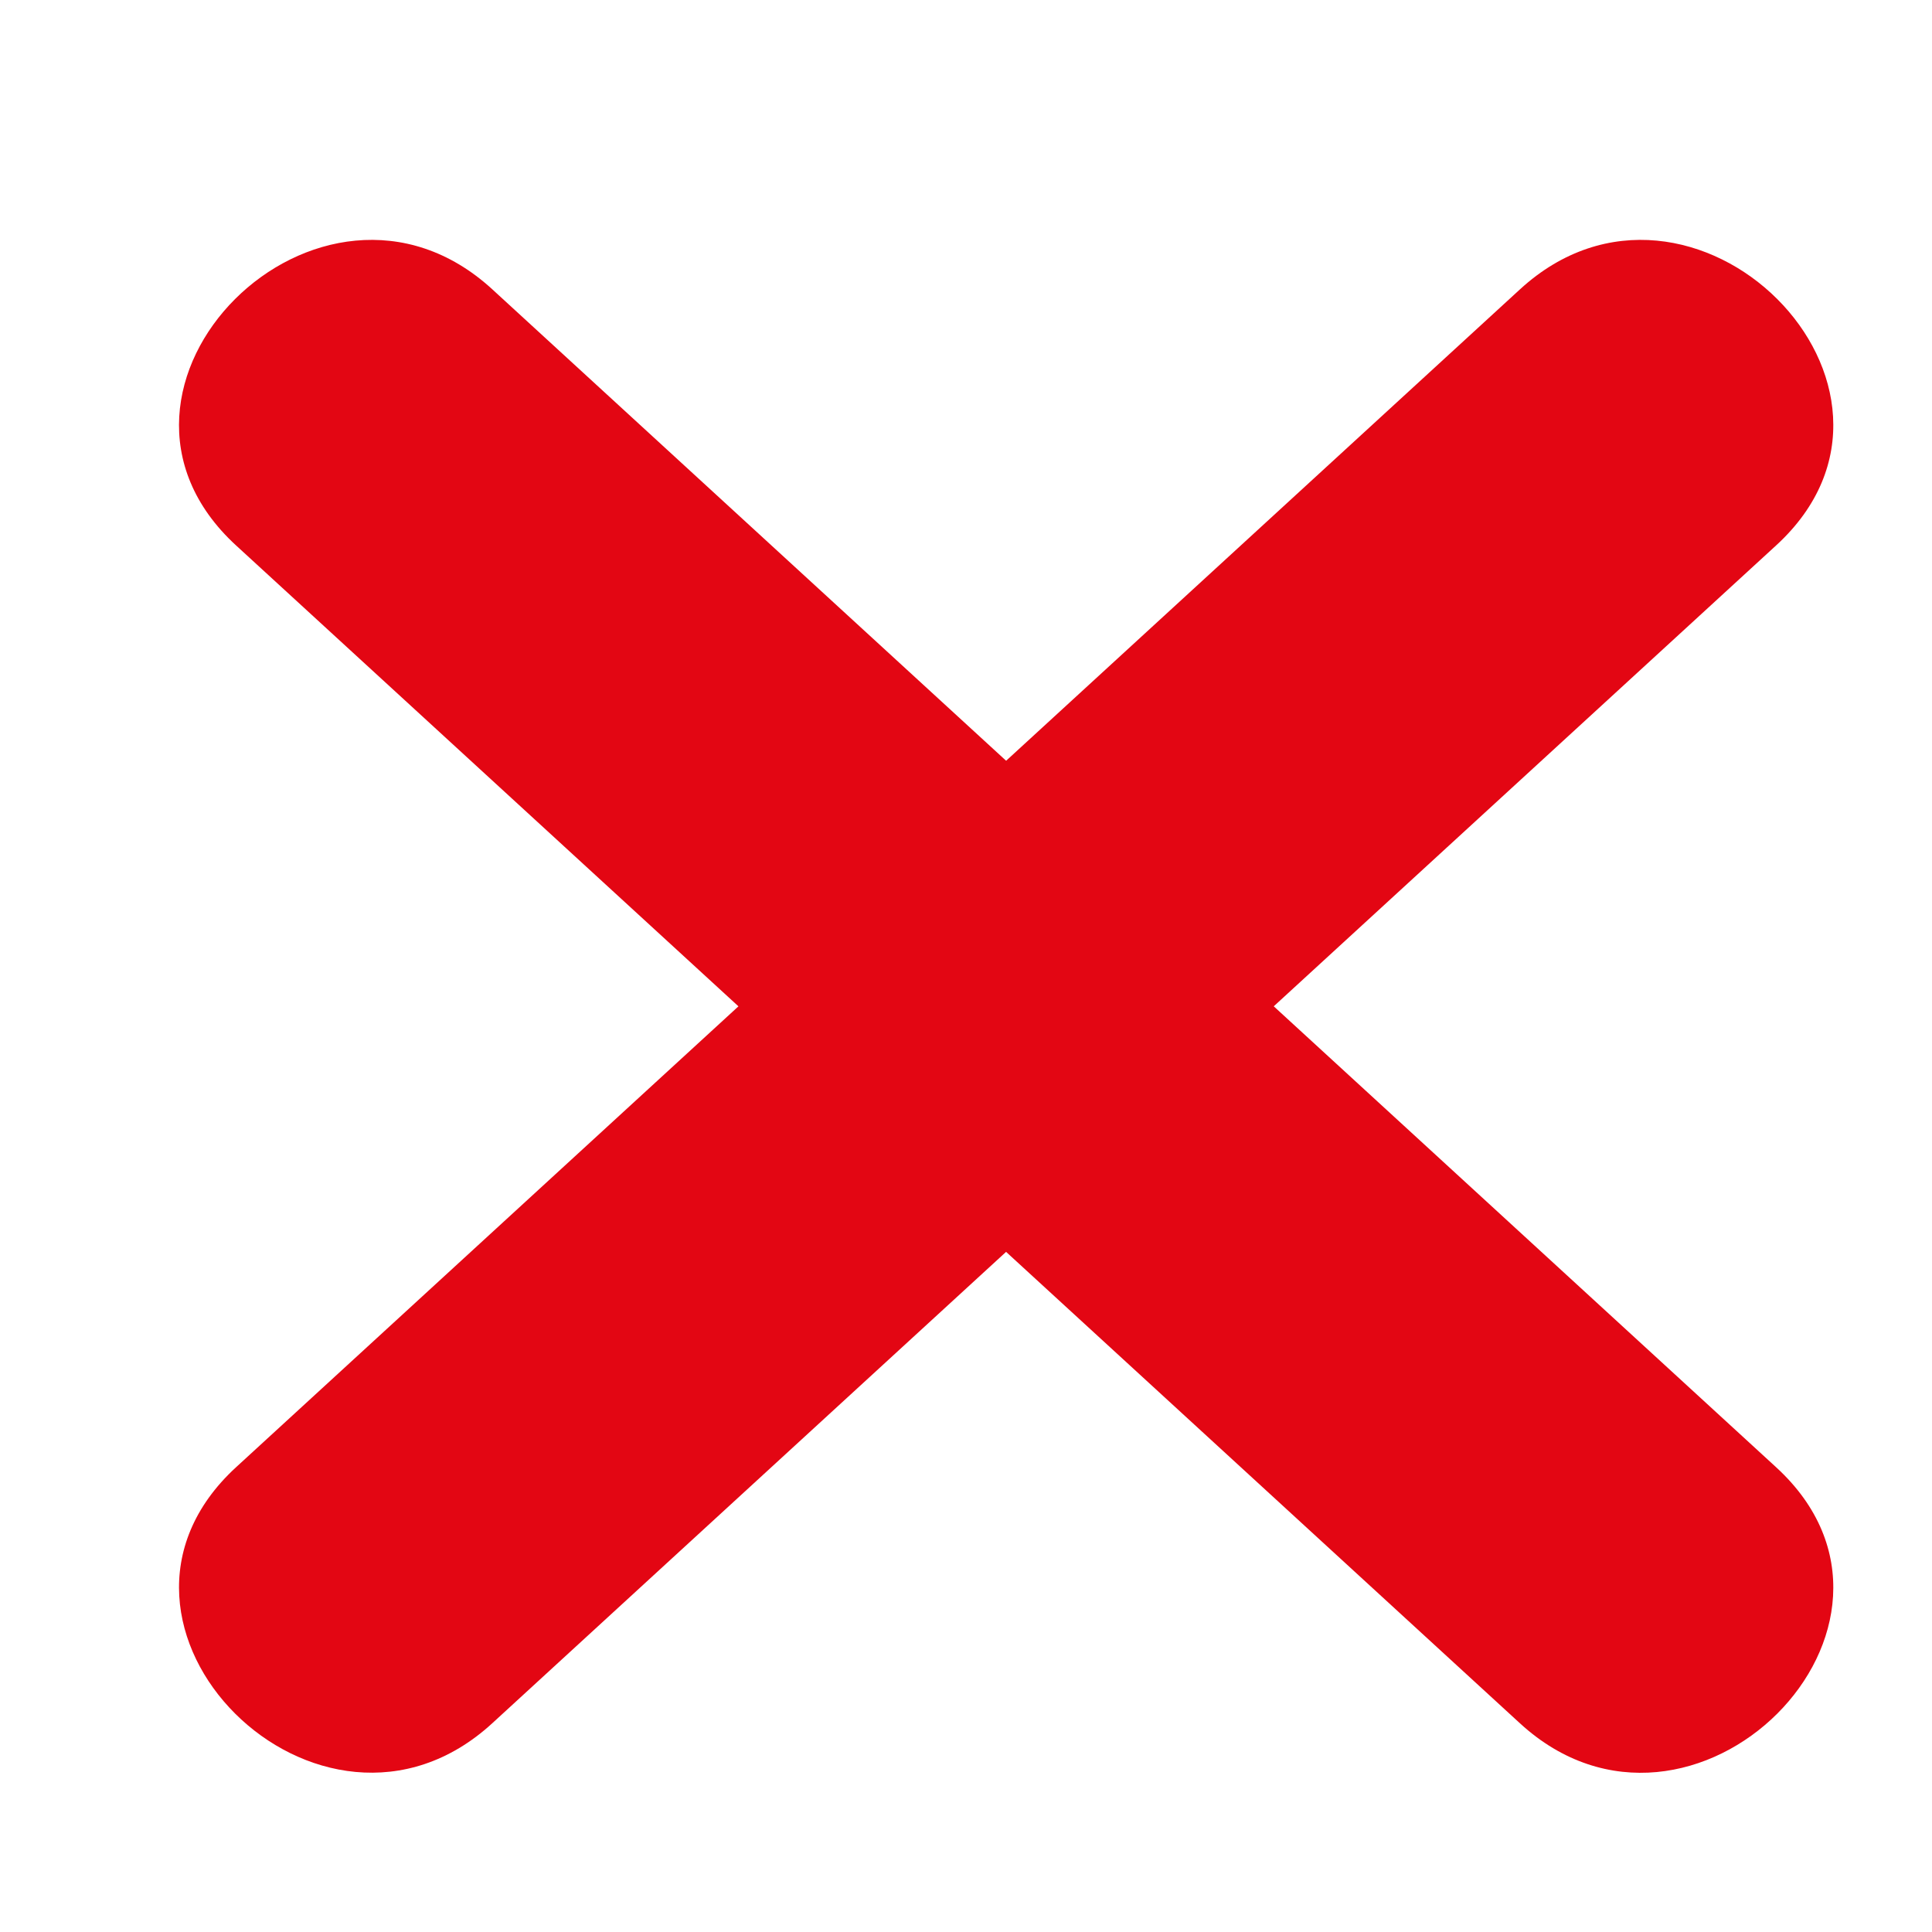 <?xml version="1.0" encoding="utf-8"?>
<!-- Generator: Adobe Illustrator 15.0.0, SVG Export Plug-In . SVG Version: 6.00 Build 0)  -->
<!DOCTYPE svg PUBLIC "-//W3C//DTD SVG 1.1//EN" "http://www.w3.org/Graphics/SVG/1.1/DTD/svg11.dtd">
<svg version="1.1" id="Слой_1" xmlns="http://www.w3.org/2000/svg" xmlns:xlink="http://www.w3.org/1999/xlink" x="0px" y="0px"
	 width="16px" height="16px" viewBox="0 0 16 16" enable-background="new 0 0 16 16" xml:space="preserve">
<g>
	<g>
		<g>
			<path fill="#E30613" d="M1.956,4.518c3.544,3.251,7.088,6.503,10.632,9.754c1.423,1.305,3.55-0.811,2.121-2.121
				C11.165,8.899,7.621,5.647,4.077,2.396C2.654,1.091,0.527,3.208,1.956,4.518L1.956,4.518z"/>
		</g>
	</g>
	<g>
		<g>
			<path fill="#E30613" d="M12.588,2.396C9.044,5.647,5.5,8.899,1.956,12.15c-1.429,1.311,0.699,3.426,2.121,2.121
				c3.544-3.251,7.088-6.503,10.632-9.754C16.138,3.208,14.011,1.091,12.588,2.396L12.588,2.396z"/>
		</g>
	</g>
</g>
</svg>
